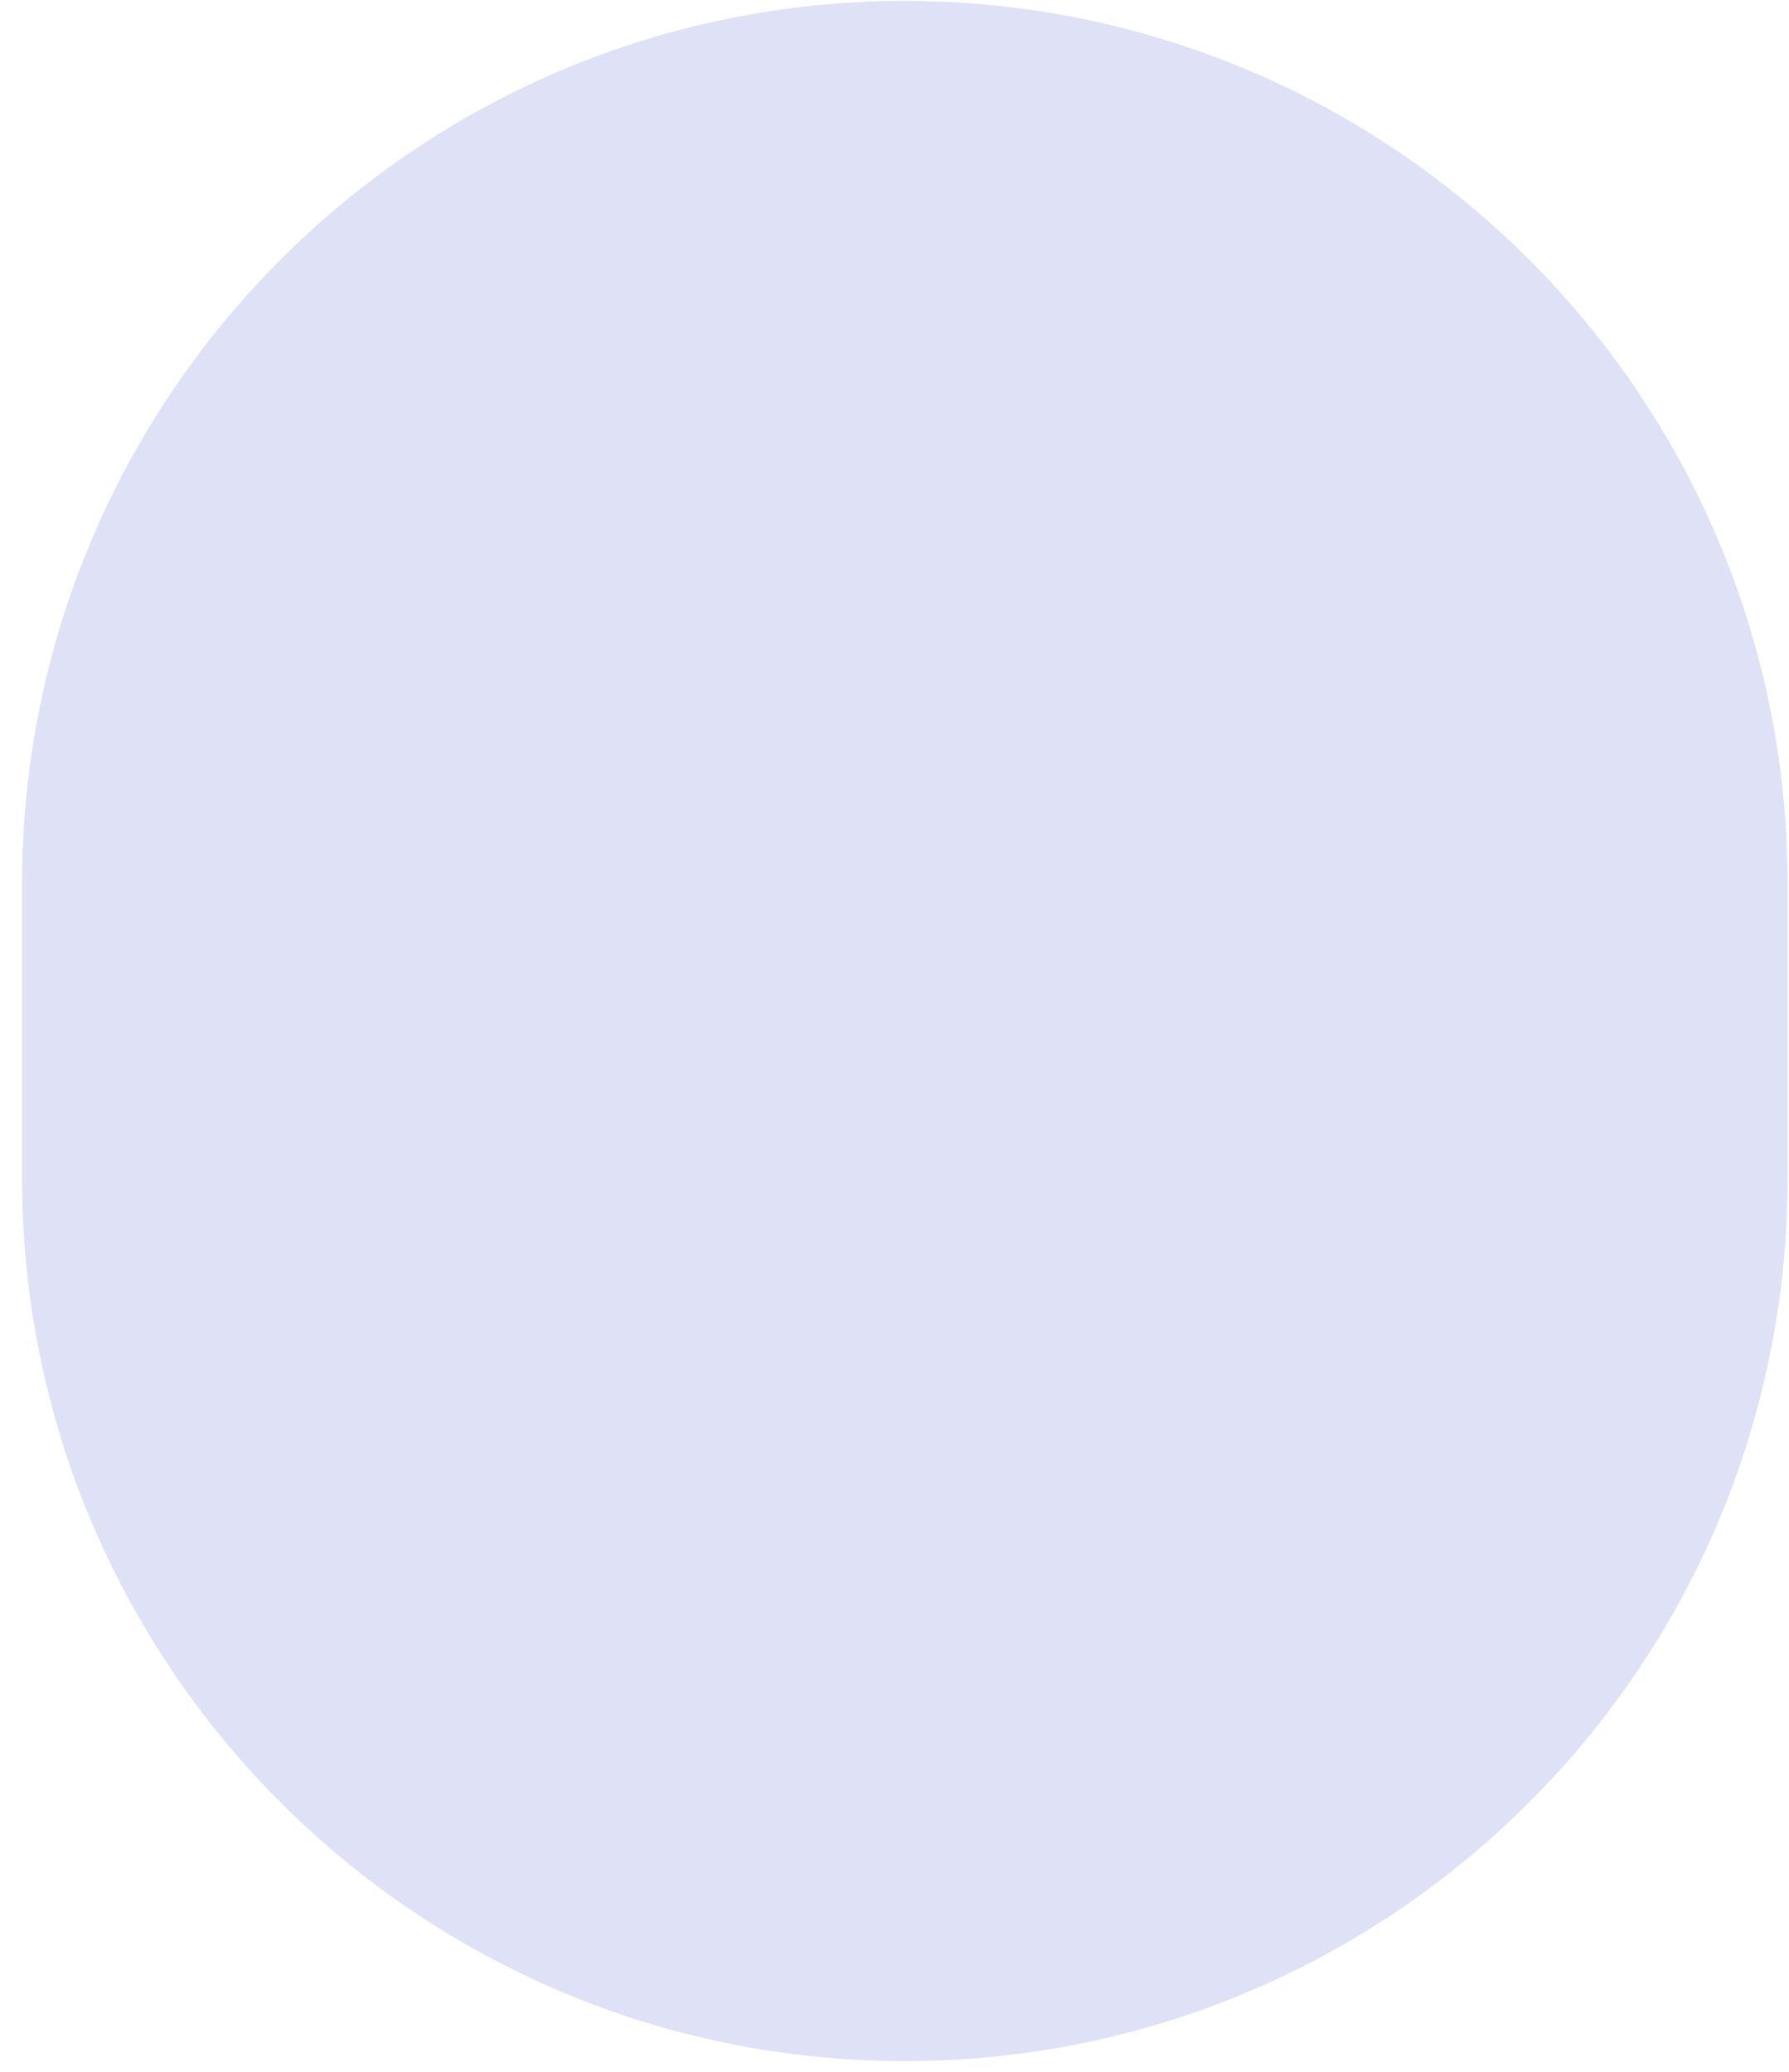<svg width="38" height="44" viewBox="0 0 38 44" fill="none" xmlns="http://www.w3.org/2000/svg">
<g opacity="0.2" filter="url(#filter0_f_19_20120)">
<path d="M37.97 18.771C37.97 8.415 29.575 0.02 19.22 0.02C8.864 0.02 0.469 8.415 0.469 18.771V25.021C0.469 35.377 8.864 43.772 19.22 43.772C29.575 43.772 37.97 35.377 37.97 25.021V18.771Z" fill="#5E6AD2"/>
</g>
<defs>
<filter id="filter0_f_19_20120" x="-75.531" y="-75.98" width="189.502" height="195.752" filterUnits="userSpaceOnUse" color-interpolation-filters="sRGB">
<feFlood flood-opacity="0" result="BackgroundImageFix"/>
<feBlend mode="normal" in="SourceGraphic" in2="BackgroundImageFix" result="shape"/>
<feGaussianBlur stdDeviation="38" result="effect1_foregroundBlur_19_20120"/>
</filter>
</defs>
</svg>
